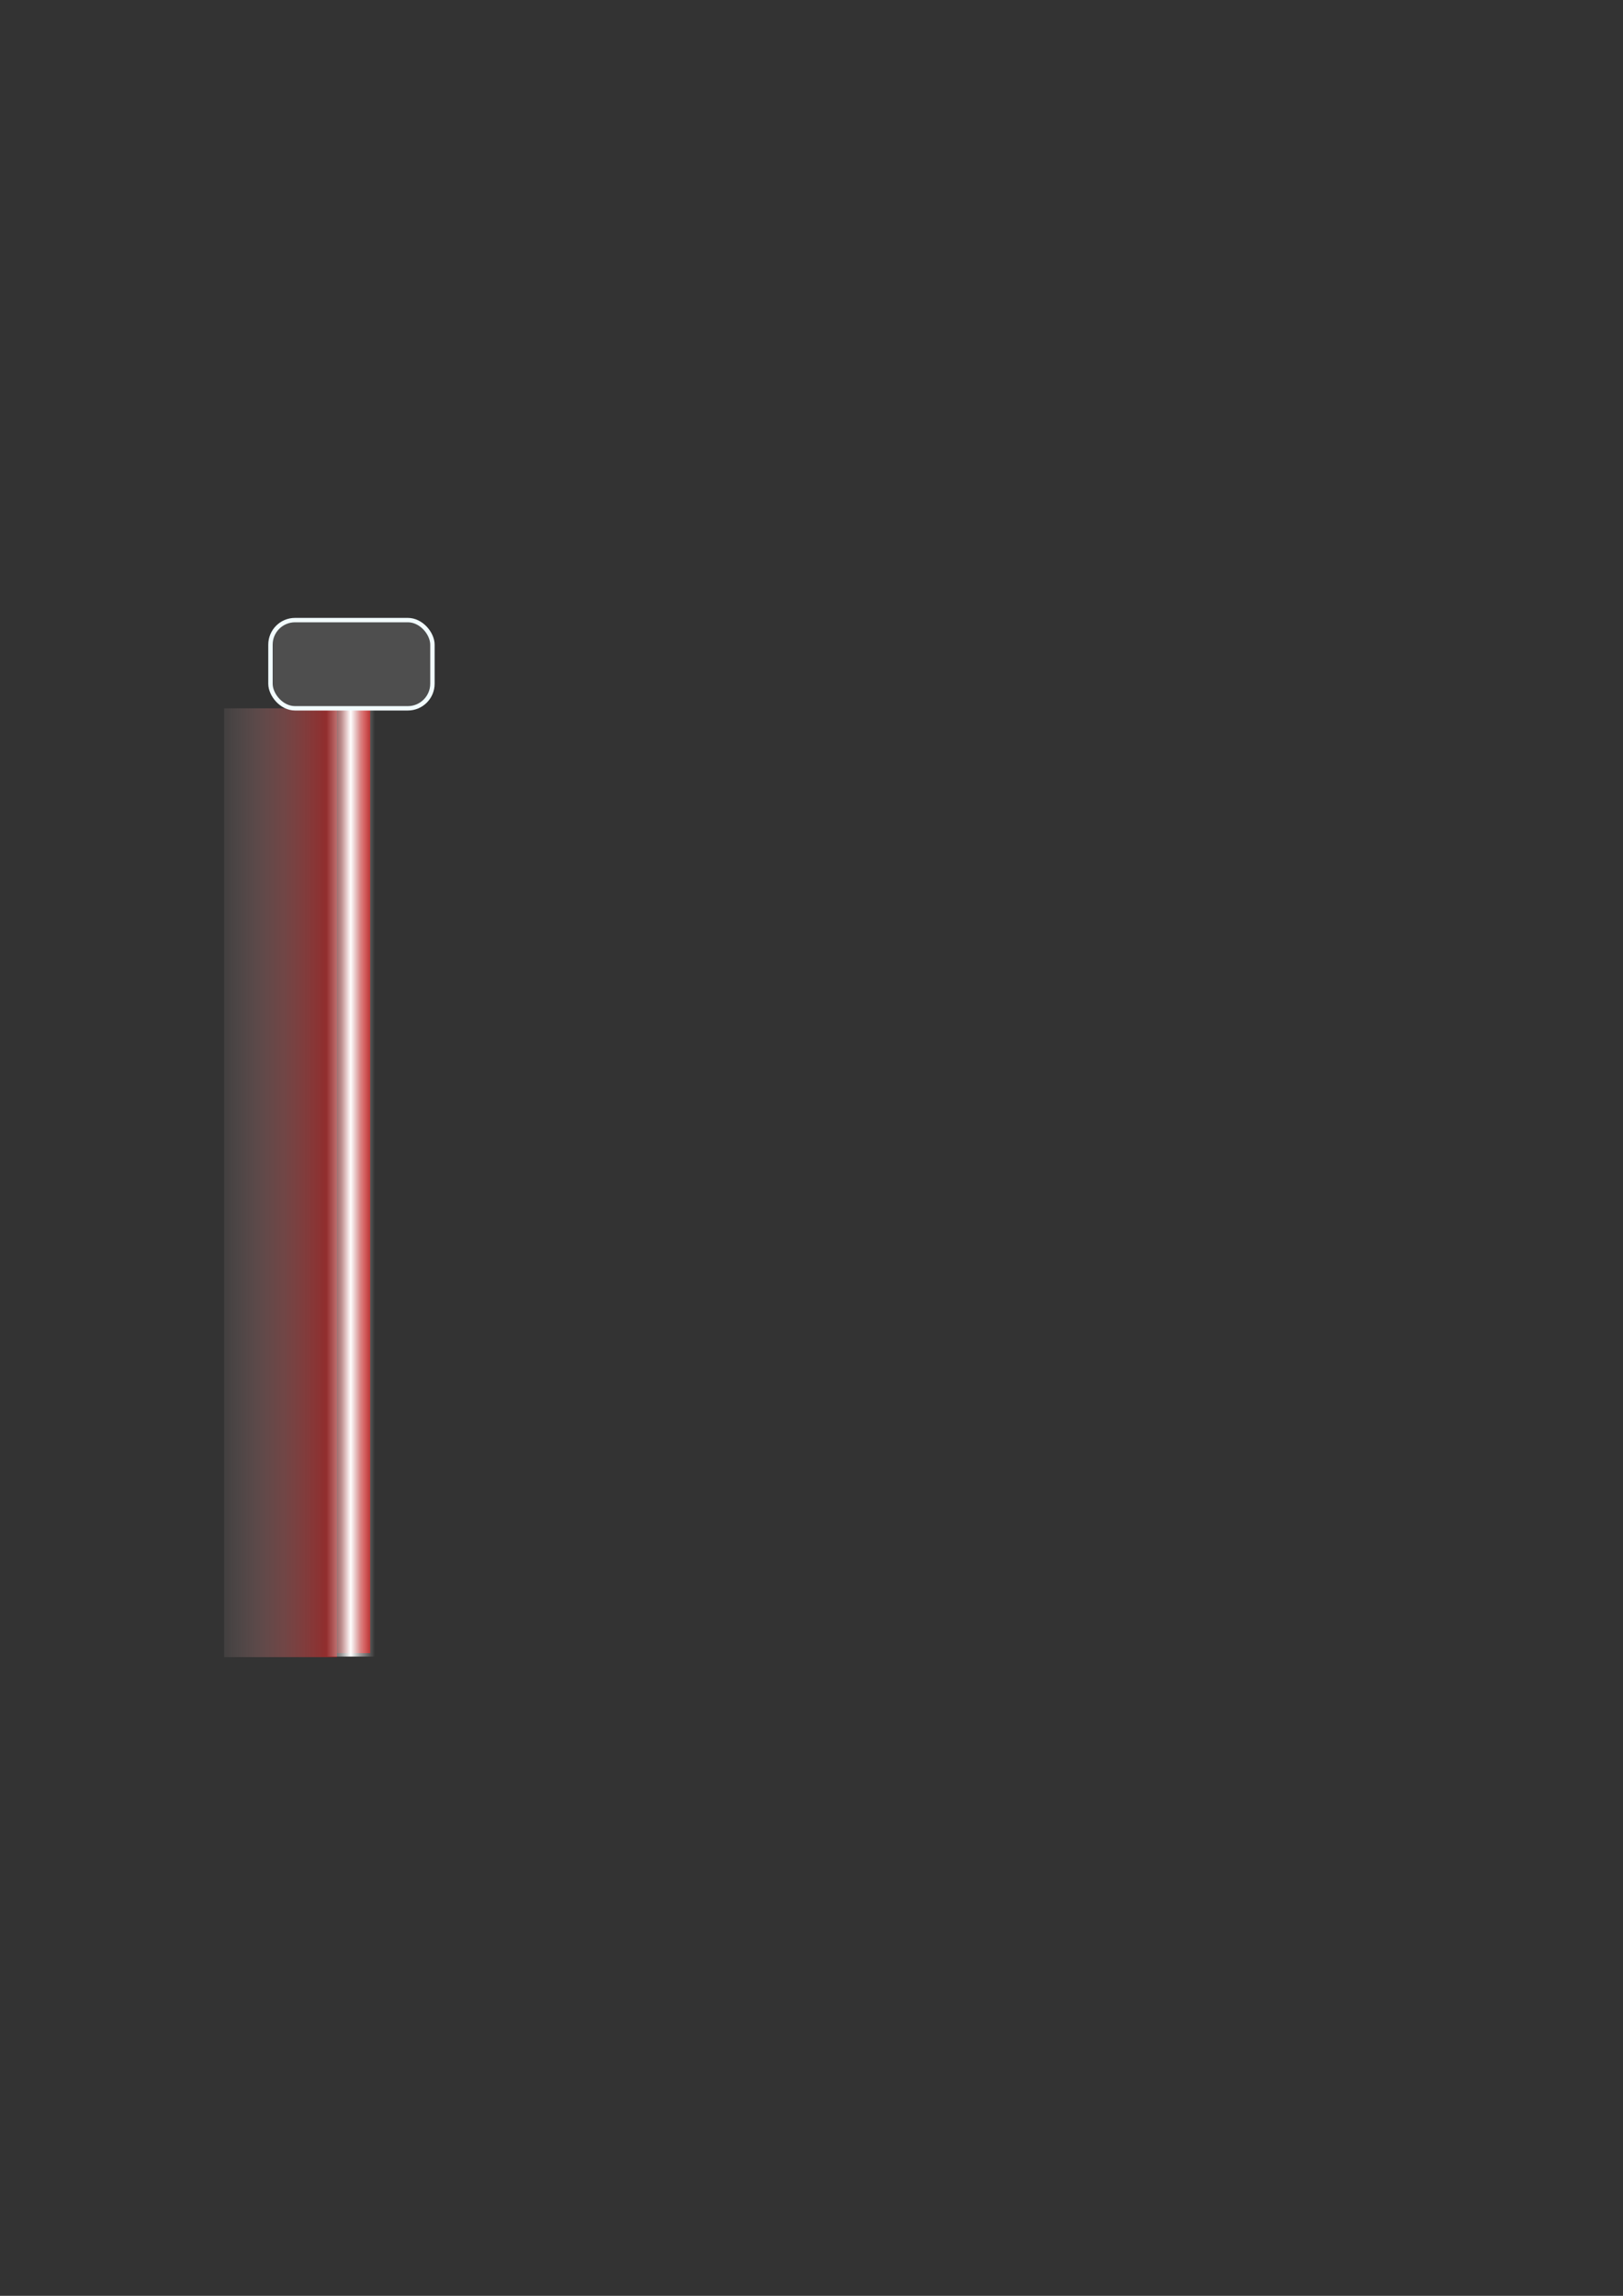 <?xml version="1.0" encoding="UTF-8" standalone="no"?>
<!-- Created with Inkscape (http://www.inkscape.org/) -->
<svg
   xmlns:dc="http://purl.org/dc/elements/1.1/"
   xmlns:cc="http://creativecommons.org/ns#"
   xmlns:rdf="http://www.w3.org/1999/02/22-rdf-syntax-ns#"
   xmlns:svg="http://www.w3.org/2000/svg"
   xmlns="http://www.w3.org/2000/svg"
   xmlns:xlink="http://www.w3.org/1999/xlink"
   xmlns:sodipodi="http://sodipodi.sourceforge.net/DTD/sodipodi-0.dtd"
   xmlns:inkscape="http://www.inkscape.org/namespaces/inkscape"
   width="744.094"
   height="1052.362"
   id="svg2"
   sodipodi:version="0.32"
   inkscape:version="0.46"
   sodipodi:docname="timebar.svg"
   inkscape:output_extension="org.inkscape.output.svg.inkscape"
   inkscape:export-filename="C:\Users\Yuzhi\Comp SCI AP\workspace\finale\finale\resources\graphics\timebar.png"
   inkscape:export-xdpi="82.073647"
   inkscape:export-ydpi="82.073647">
  <rect width="100%" height="100%" fill="#333333" stroke="none"/>
  <defs
     id="defs4">
    <linearGradient
       id="linearGradient3191">
      <stop
         style="stop-color:#ffffff;stop-opacity:0;"
         offset="0"
         id="stop3193" />
      <stop
         style="stop-color:#ff0000;stop-opacity:0.54"
         offset="1"
         id="stop3195" />
    </linearGradient>
    <linearGradient
       id="linearGradient3179">
      <stop
         style="stop-color:#d40000;stop-opacity:0;"
         offset="0"
         id="stop3181" />
      <stop
         id="stop3187"
         offset="0.5"
         style="stop-color:#d40000;stop-opacity:0.866;" />
      <stop
         style="stop-color:#d40000;stop-opacity:0;"
         offset="1"
         id="stop3183" />
    </linearGradient>
    <linearGradient
       id="linearGradient3157">
      <stop
         style="stop-color:#ffffff;stop-opacity:0;"
         offset="0"
         id="stop3159" />
      <stop
         id="stop3167"
         offset="0.312"
         style="stop-color:#ffffff;stop-opacity:0.498;" />
      <stop
         id="stop3165"
         offset="0.5"
         style="stop-color:#ffffff;stop-opacity:1;" />
      <stop
         style="stop-color:#ffffff;stop-opacity:0.498;"
         offset="0.701"
         id="stop3169" />
      <stop
         style="stop-color:#ffffff;stop-opacity:0;"
         offset="1"
         id="stop3161" />
    </linearGradient>
    <inkscape:perspective
       sodipodi:type="inkscape:persp3d"
       inkscape:vp_x="0 : 526.18109 : 1"
       inkscape:vp_y="0 : 1000 : 0"
       inkscape:vp_z="744.09448 : 526.18109 : 1"
       inkscape:persp3d-origin="372.04724 : 350.78739 : 1"
       id="perspective10" />
    <linearGradient
       inkscape:collect="always"
       xlink:href="#linearGradient3157"
       id="linearGradient3163"
       x1="151.523"
       y1="502.839"
       x2="174.003"
       y2="502.839"
       gradientUnits="userSpaceOnUse"
       gradientTransform="translate(-2,0)" />
    <linearGradient
       inkscape:collect="always"
       xlink:href="#linearGradient3179"
       id="linearGradient3185"
       x1="147.482"
       y1="492.738"
       x2="189.909"
       y2="492.738"
       gradientUnits="userSpaceOnUse"
       gradientTransform="matrix(1,0,0,0.994,-2,1.969)" />
    <linearGradient
       inkscape:collect="always"
       xlink:href="#linearGradient3191"
       id="linearGradient3197"
       x1="93.481"
       y1="496.782"
       x2="159.116"
       y2="496.782"
       gradientUnits="userSpaceOnUse"
       gradientTransform="matrix(1,0,0,1.003,0,-0.99)" />
    <linearGradient
       inkscape:collect="always"
       xlink:href="#linearGradient3191"
       id="linearGradient3225"
       gradientUnits="userSpaceOnUse"
       gradientTransform="matrix(1,0,0,1.003,0,-0.99)"
       x1="93.481"
       y1="496.782"
       x2="159.116"
       y2="496.782" />
    <linearGradient
       inkscape:collect="always"
       xlink:href="#linearGradient3157"
       id="linearGradient3227"
       gradientUnits="userSpaceOnUse"
       gradientTransform="translate(-2,0)"
       x1="151.523"
       y1="502.839"
       x2="174.003"
       y2="502.839" />
  </defs>
  <sodipodi:namedview
     id="base"
     pagecolor="#ffffff"
     bordercolor="#666666"
     borderopacity="1.0"
     gridtolerance="10000"
     guidetolerance="10"
     objecttolerance="10"
     inkscape:pageopacity="0.0"
     inkscape:pageshadow="2"
     inkscape:zoom="1.0665527"
     inkscape:cx="95.105862"
     inkscape:cy="685.87443"
     inkscape:document-units="px"
     inkscape:current-layer="layer1"
     showgrid="false"
     inkscape:window-width="1280"
     inkscape:window-height="750"
     inkscape:window-x="-8"
     inkscape:window-y="-8" />
  <g
     inkscape:label="Layer 1"
     inkscape:groupmode="layer"
     id="layer1">
    <rect
       style="opacity:1;fill:url(#linearGradient3185);fill-opacity:1;fill-rule:nonzero;stroke:none;stroke-width:0.514;stroke-linecap:round;stroke-linejoin:round;stroke-miterlimit:4;stroke-dasharray:none;stroke-opacity:1"
       id="rect3175"
       width="15.152"
       height="433.734"
       x="154.574"
       y="324.042"
       inkscape:export-filename="C:\Users\Yuzhi\Comp SCI AP\workspace\finale\finale\resources\graphics\timebar.png"
       inkscape:export-xdpi="82.073647"
       inkscape:export-ydpi="82.073647" />
    <g
       id="g3219"
       transform="translate(-4.9623364e-8,0.938)"
       inkscape:export-xdpi="82.073647"
       inkscape:export-ydpi="82.073647"
       inkscape:export-filename="C:\Users\Yuzhi\Comp SCI AP\workspace\finale\finale\resources\graphics\timebar.png">
      <g
         id="g2415">
        <g
           id="g2422">
          <g
             id="g3231">
            <rect
               style="opacity:1;fill:url(#linearGradient3225);fill-opacity:1;fill-rule:nonzero;stroke:none;stroke-width:0.514;stroke-linecap:round;stroke-linejoin:round;stroke-miterlimit:4;stroke-dasharray:none;stroke-opacity:1"
               id="rect3189"
               width="51.713"
               height="434.917"
               x="102.762"
               y="323.743"
               ry="0" />
            <g
               id="g3215">
              <rect
                 y="324.042"
                 x="149.523"
                 height="434.366"
                 width="22.223"
                 id="rect3155"
                 style="opacity:1;fill:url(#linearGradient3227);fill-opacity:1;fill-rule:nonzero;stroke:none;stroke-width:0.514;stroke-linecap:round;stroke-linejoin:round;stroke-miterlimit:4;stroke-dasharray:none;stroke-opacity:1" />
              <rect
                 ry="11.271"
                 y="283.301"
                 x="124"
                 height="40.442"
                 width="74.254"
                 id="rect3213"
                 style="opacity:1;fill:#666666;fill-opacity:0.54;fill-rule:nonzero;stroke:#f2fcff;stroke-width:2.014;stroke-linecap:round;stroke-linejoin:round;stroke-miterlimit:4;stroke-dasharray:none;stroke-opacity:1" />
            </g>
          </g>
        </g>
      </g>
    </g>
  </g>
</svg>
